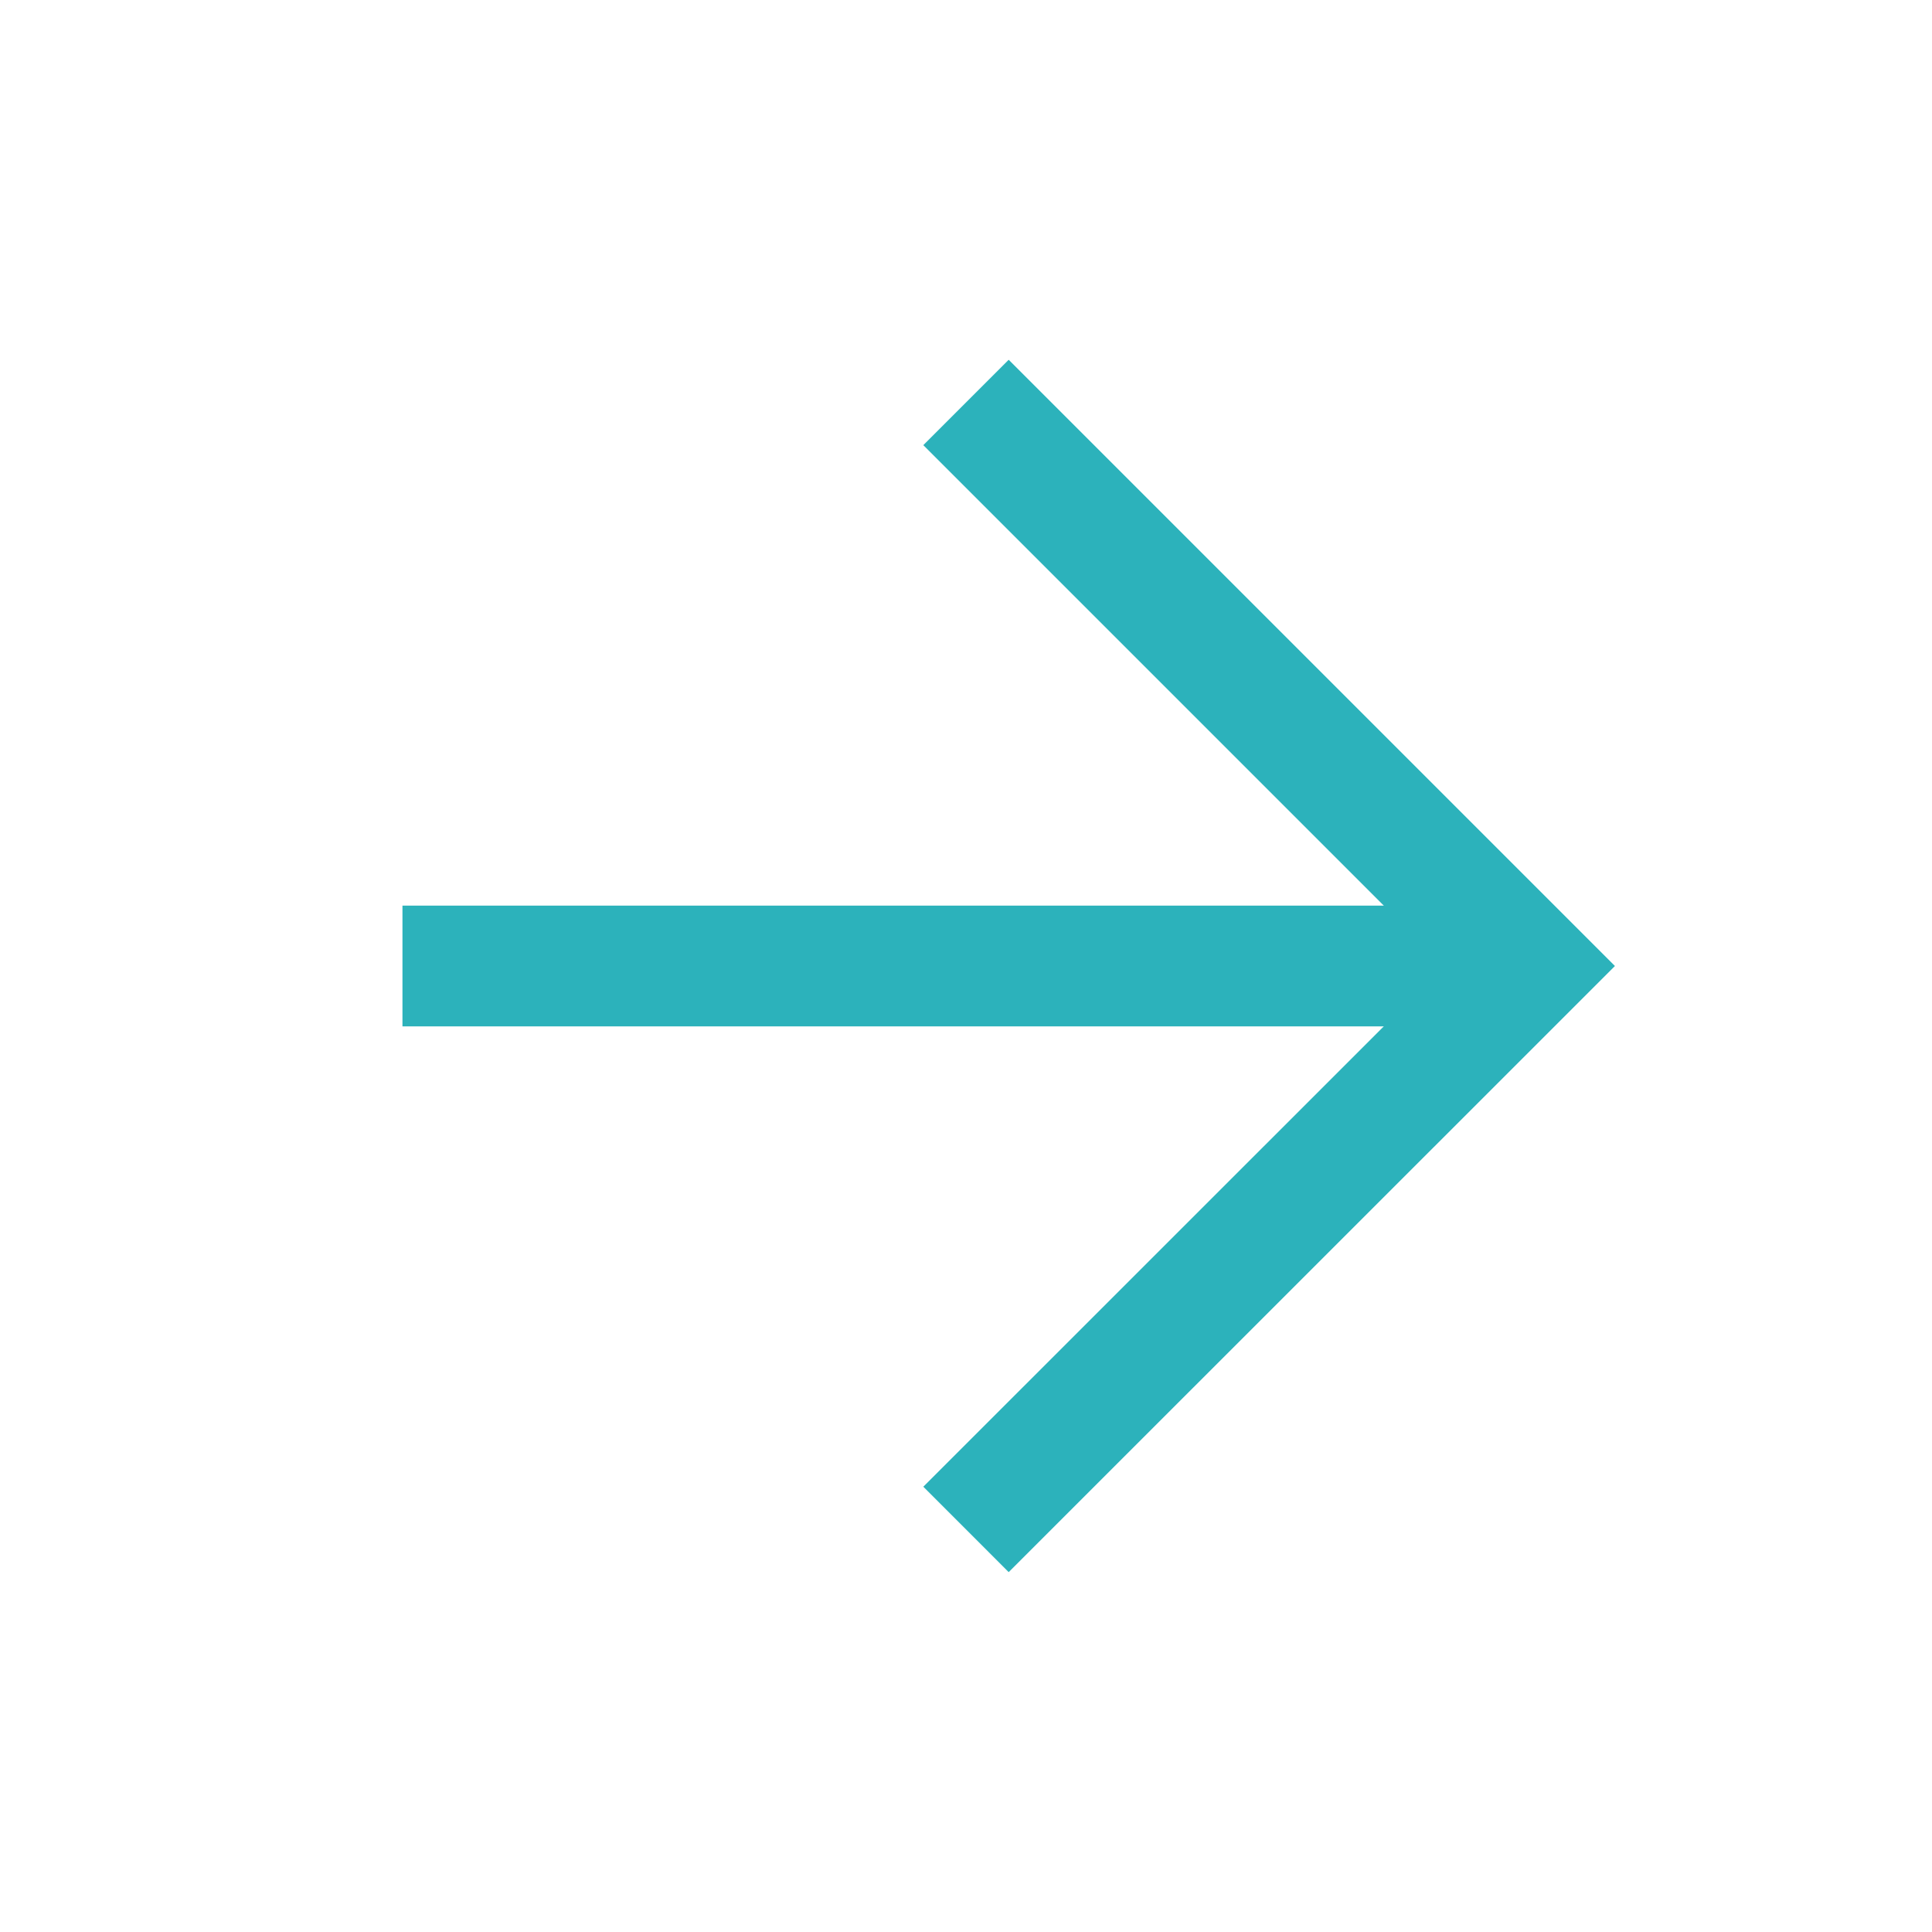          <svg width="16" height="16" viewBox="0 0 16 16" fill="none" xmlns="http://www.w3.org/2000/svg">
            <path
              d="M3.333 8H12.666"
              stroke="#2CB2BB"
              strokeWidth="2"
              strokeLinecap="round"
              strokeLinejoin="round"
            />
            <path
              d="M8 3.333L12.667 8L8 12.666"
              stroke="#2CB2BB"
              strokeWidth="2"
              strokeLinecap="round"
              strokeLinejoin="round"
            />
          </svg>